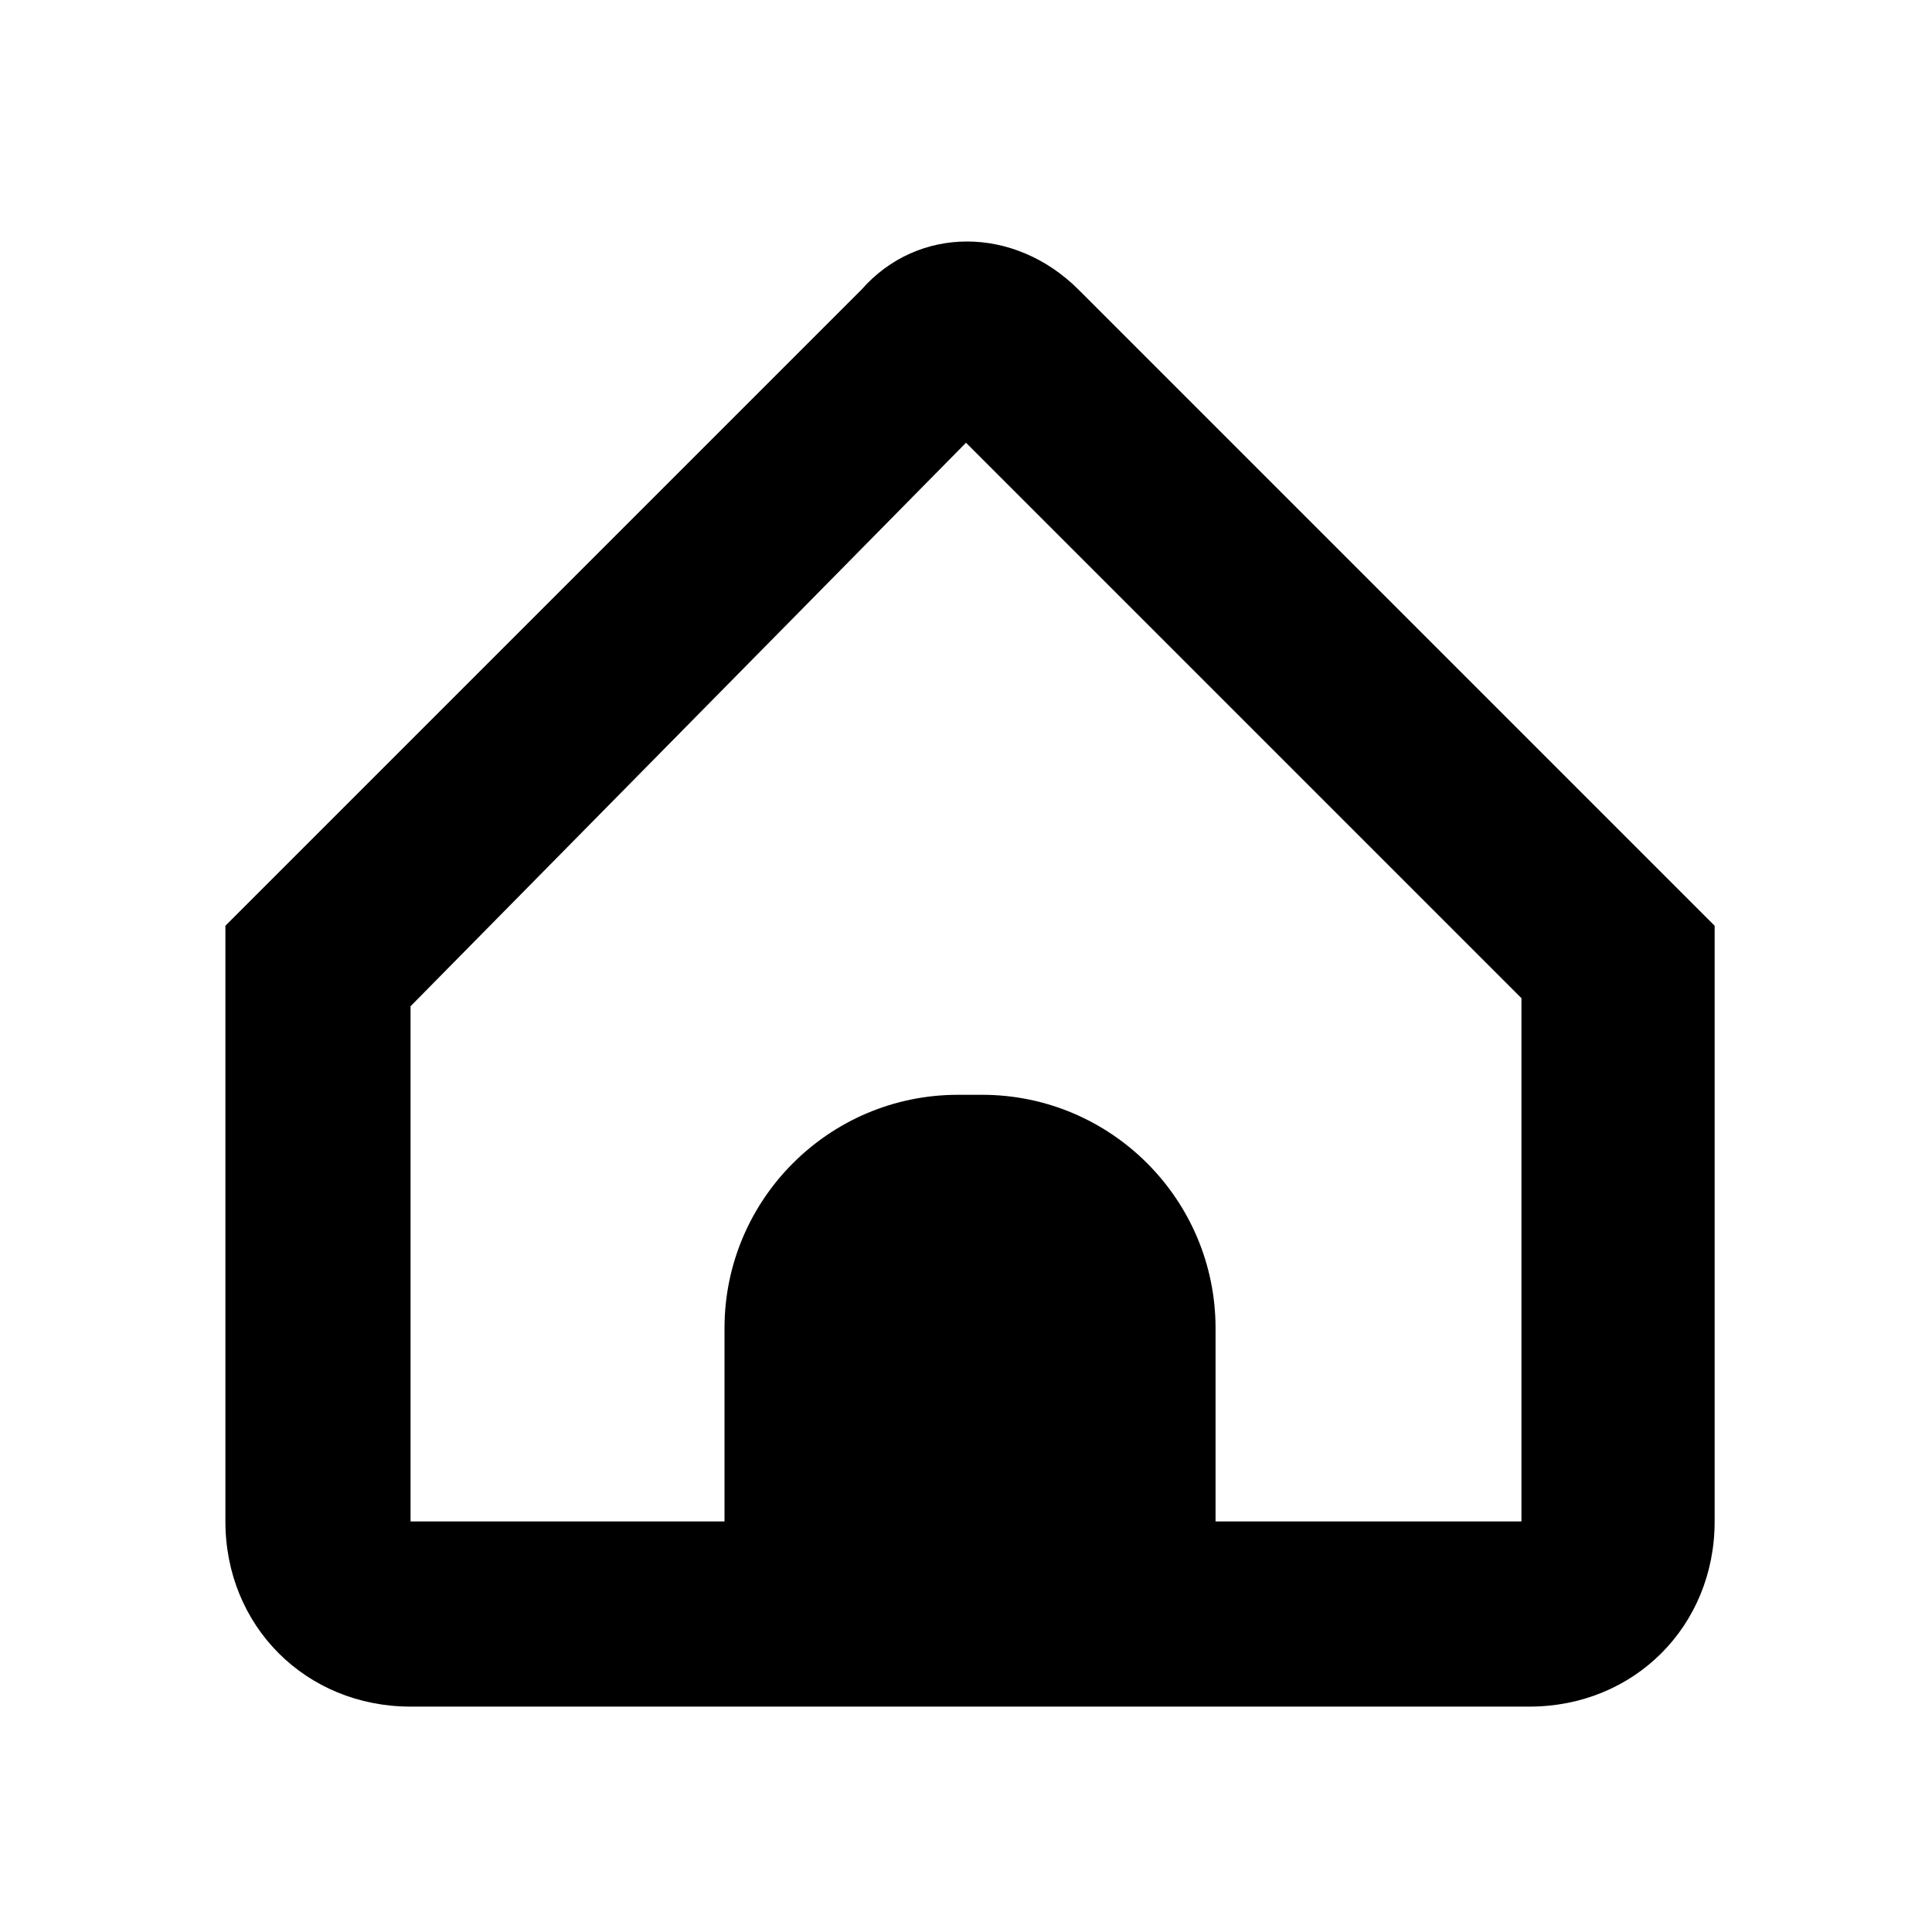 <?xml version="1.0" encoding="utf-8"?>
<!-- Generator: Adobe Illustrator 25.2.0, SVG Export Plug-In . SVG Version: 6.00 Build 0)  -->
<svg version="1.1" id="Capa_1" xmlns="http://www.w3.org/2000/svg" xmlns:xlink="http://www.w3.org/1999/xlink" x="0px" y="0px"
	 viewBox="0 0 24 24" style="enable-background:new 0 0 24 24;" xml:space="preserve">
<style type="text/css">
	.st0{fill:none;}
</style>
<g id="Capa_2_1_">
	<rect x="-49.1" class="st0" width="24" height="24"/>
</g>
<g id="Curtains">
	<path d="M-45.5,21.6h2.4c0.2,0,0.5-0.1,0.7-0.3c0.2-0.2,0.3-0.4,0.3-0.7c-0.1-2.7-0.8-4.1-1.4-4.8c0.7-0.4,0.8-1.3,0.4-2
		c-0.1-0.1-0.1-0.2-0.2-0.2c1.5-0.8,4.4-3,4.5-8.9h3.5c0.1,5.9,3,8.1,4.5,8.9c-0.6,0.5-0.6,1.4,0,2c0.1,0.1,0.2,0.1,0.2,0.2
		c-0.6,0.6-1.3,2-1.4,4.8c0,0.2,0.1,0.5,0.3,0.7c0.2,0.2,0.4,0.3,0.7,0.3h2.4c0.8,0,1.4-0.6,1.4-1.4l0,0V3.4c0-0.8-0.6-1.4-1.4-1.4
		l0,0h-16.8c-0.8,0-1.4,0.6-1.4,1.4v16.8C-46.9,21-46.3,21.6-45.5,21.6C-45.5,21.6-45.5,21.6-45.5,21.6z M-44.4,15.4h-1.8v-1.3h1.8
		c0.3,0,0.6,0.3,0.6,0.6S-44,15.4-44.4,15.4C-44.4,15.4-44.4,15.4-44.4,15.4z M-45.8,13.3h-0.3V4.8h3.7
		C-42.6,11.5-45.4,13.1-45.8,13.3z M-46.2,20.2v-4.1h0.3c0.2,0.3,0.9,1.4,1,4.7h-0.6C-45.9,20.8-46.2,20.5-46.2,20.2L-46.2,20.2z
		 M-43.1,20.8h-1.1c0-2.6-0.5-4-0.8-4.7h0.5c0.3,0.2,1.4,1.2,1.5,4.6C-43,20.8-43,20.8-43.1,20.8C-43.1,20.8-43.1,20.8-43.1,20.8z
		 M-44.4,13.3L-44.4,13.3c1.1-1,2.7-3.4,2.7-8.5h2C-39.8,11.7-43.9,13.2-44.4,13.3z M-34.6,4.8h2c0.1,5.1,1.7,7.5,2.8,8.5h-0.1
		C-30.3,13.2-34.5,11.6-34.6,4.8L-34.6,4.8z M-29.9,15.4c-0.3,0-0.6-0.3-0.6-0.6s0.3-0.6,0.6-0.6h1.8v1.3H-29.9z M-28.1,13.3h-0.3
		c-0.4-0.2-3.3-1.8-3.4-8.5h3.7V13.3z M-31.3,20.7c0.1-3.4,1.2-4.4,1.5-4.6h0.5c-0.4,0.7-0.8,2.1-0.8,4.7h-1.1
		C-31.2,20.8-31.3,20.8-31.3,20.7C-31.3,20.7-31.3,20.7-31.3,20.7z M-28.1,20.2c0,0.3-0.3,0.6-0.6,0.6l0,0h-0.6
		c0.1-3.3,0.8-4.4,1-4.7h0.3V20.2z M-46.2,3.4c0-0.3,0.3-0.6,0.6-0.6h16.8c0.3,0,0.6,0.3,0.6,0.6l0,0V4h-18.1V3.4z"/>
</g>
<g id="Curtains_1_">
	<path d="M-45,21.6h2.4c0.2,0,0.5-0.1,0.7-0.3c0.2-0.2,0.3-0.4,0.3-0.7c-0.1-2.7-0.8-4.1-1.4-4.8c0.7-0.4,0.8-1.3,0.4-2
		c-0.1-0.1-0.1-0.2-0.2-0.2c1.5-0.8,4.4-3,4.5-8.9h3.5c0.1,5.9,3,8.1,4.5,8.9c-0.6,0.5-0.6,1.4,0,2c0.1,0.1,0.2,0.1,0.2,0.2
		c-0.6,0.6-1.3,2-1.4,4.8c0,0.2,0.1,0.5,0.3,0.7c0.2,0.2,0.4,0.3,0.7,0.3h2.4c0.8,0,1.4-0.6,1.4-1.4l0,0V3.4c0-0.8-0.6-1.4-1.4-1.4
		l0,0H-45c-0.8,0-1.4,0.6-1.4,1.4v16.8C-46.4,21-45.8,21.6-45,21.6C-45,21.6-45,21.6-45,21.6z M-43.8,15.4h-1.8v-1.3h1.8
		c0.3,0,0.6,0.3,0.6,0.6S-43.5,15.4-43.8,15.4C-43.8,15.4-43.8,15.4-43.8,15.4z M-45.3,13.3h-0.3V4.8h3.7
		C-42,11.5-44.9,13.1-45.3,13.3z M-45.6,20.2v-4.1h0.3c0.2,0.3,0.9,1.4,1,4.7H-45C-45.4,20.8-45.6,20.5-45.6,20.2L-45.6,20.2z
		 M-42.6,20.8h-1.1c0-2.6-0.5-4-0.8-4.7h0.5c0.3,0.2,1.4,1.2,1.5,4.6C-42.4,20.8-42.5,20.8-42.6,20.8
		C-42.6,20.8-42.6,20.8-42.6,20.8z M-43.9,13.3L-43.9,13.3c1.1-1,2.7-3.4,2.7-8.5h2C-39.3,11.7-43.4,13.2-43.9,13.3z M-34.1,4.8h2
		c0.1,5.1,1.7,7.5,2.8,8.5h-0.1C-29.8,13.2-33.9,11.6-34.1,4.8L-34.1,4.8z M-29.4,15.4c-0.3,0-0.6-0.3-0.6-0.6s0.3-0.6,0.6-0.6h1.8
		v1.3H-29.4z M-27.6,13.3h-0.3c-0.4-0.2-3.3-1.8-3.4-8.5h3.7V13.3z M-30.8,20.7c0.1-3.4,1.2-4.4,1.5-4.6h0.5
		c-0.4,0.7-0.8,2.1-0.8,4.7h-1.1C-30.7,20.8-30.8,20.8-30.8,20.7C-30.8,20.7-30.8,20.7-30.8,20.7z M-27.6,20.2
		c0,0.3-0.3,0.6-0.6,0.6l0,0h-0.6c0.1-3.3,0.8-4.4,1-4.7h0.3V20.2z M-45.6,3.4c0-0.3,0.3-0.6,0.6-0.6h16.8c0.3,0,0.6,0.3,0.6,0.6
		l0,0V4h-18.1V3.4z"/>
</g>
<path d="M44.6,9.8H31.8V7.6h12.9V9.8z M44.6,12.1H31.8v2.3h12.9V12.1z M48.4,16.1V5.7c0-1.5-1.2-2.6-2.6-2.6h-14v2.3h14
	c0.2,0,0.4,0.2,0.4,0.4v10.5c-0.9,0.4-1.5,1.3-1.5,2.4c0,1.5,1.2,2.6,2.6,2.6c1.5,0,2.6-1.2,2.6-2.6C49.9,17.5,49.3,16.6,48.4,16.1z
	 M31.8,16.6v2.3h11.4c0-0.1,0-0.3,0-0.4c0-0.7,0.2-1.3,0.5-1.9H31.8z"/>
<path d="M13.4,3.6c-0.8-0.8-2-0.8-2.7,0c0,0,0,0,0,0l-7.9,7.9v7.4c0,1.3,1,2.3,2.3,2.3h13.9c1.3,0,2.3-1,2.3-2.3v-7.4L13.4,3.6z
	 M18.9,18.9h-3.8v-2.4c0-1.6-1.3-2.9-2.9-2.9c0,0,0,0,0,0h-0.3c-1.6,0-2.9,1.3-2.9,2.9l0,0v2.4H5.1v-6.4L12,5.5l6.9,6.9V18.9z"/>
</svg>
